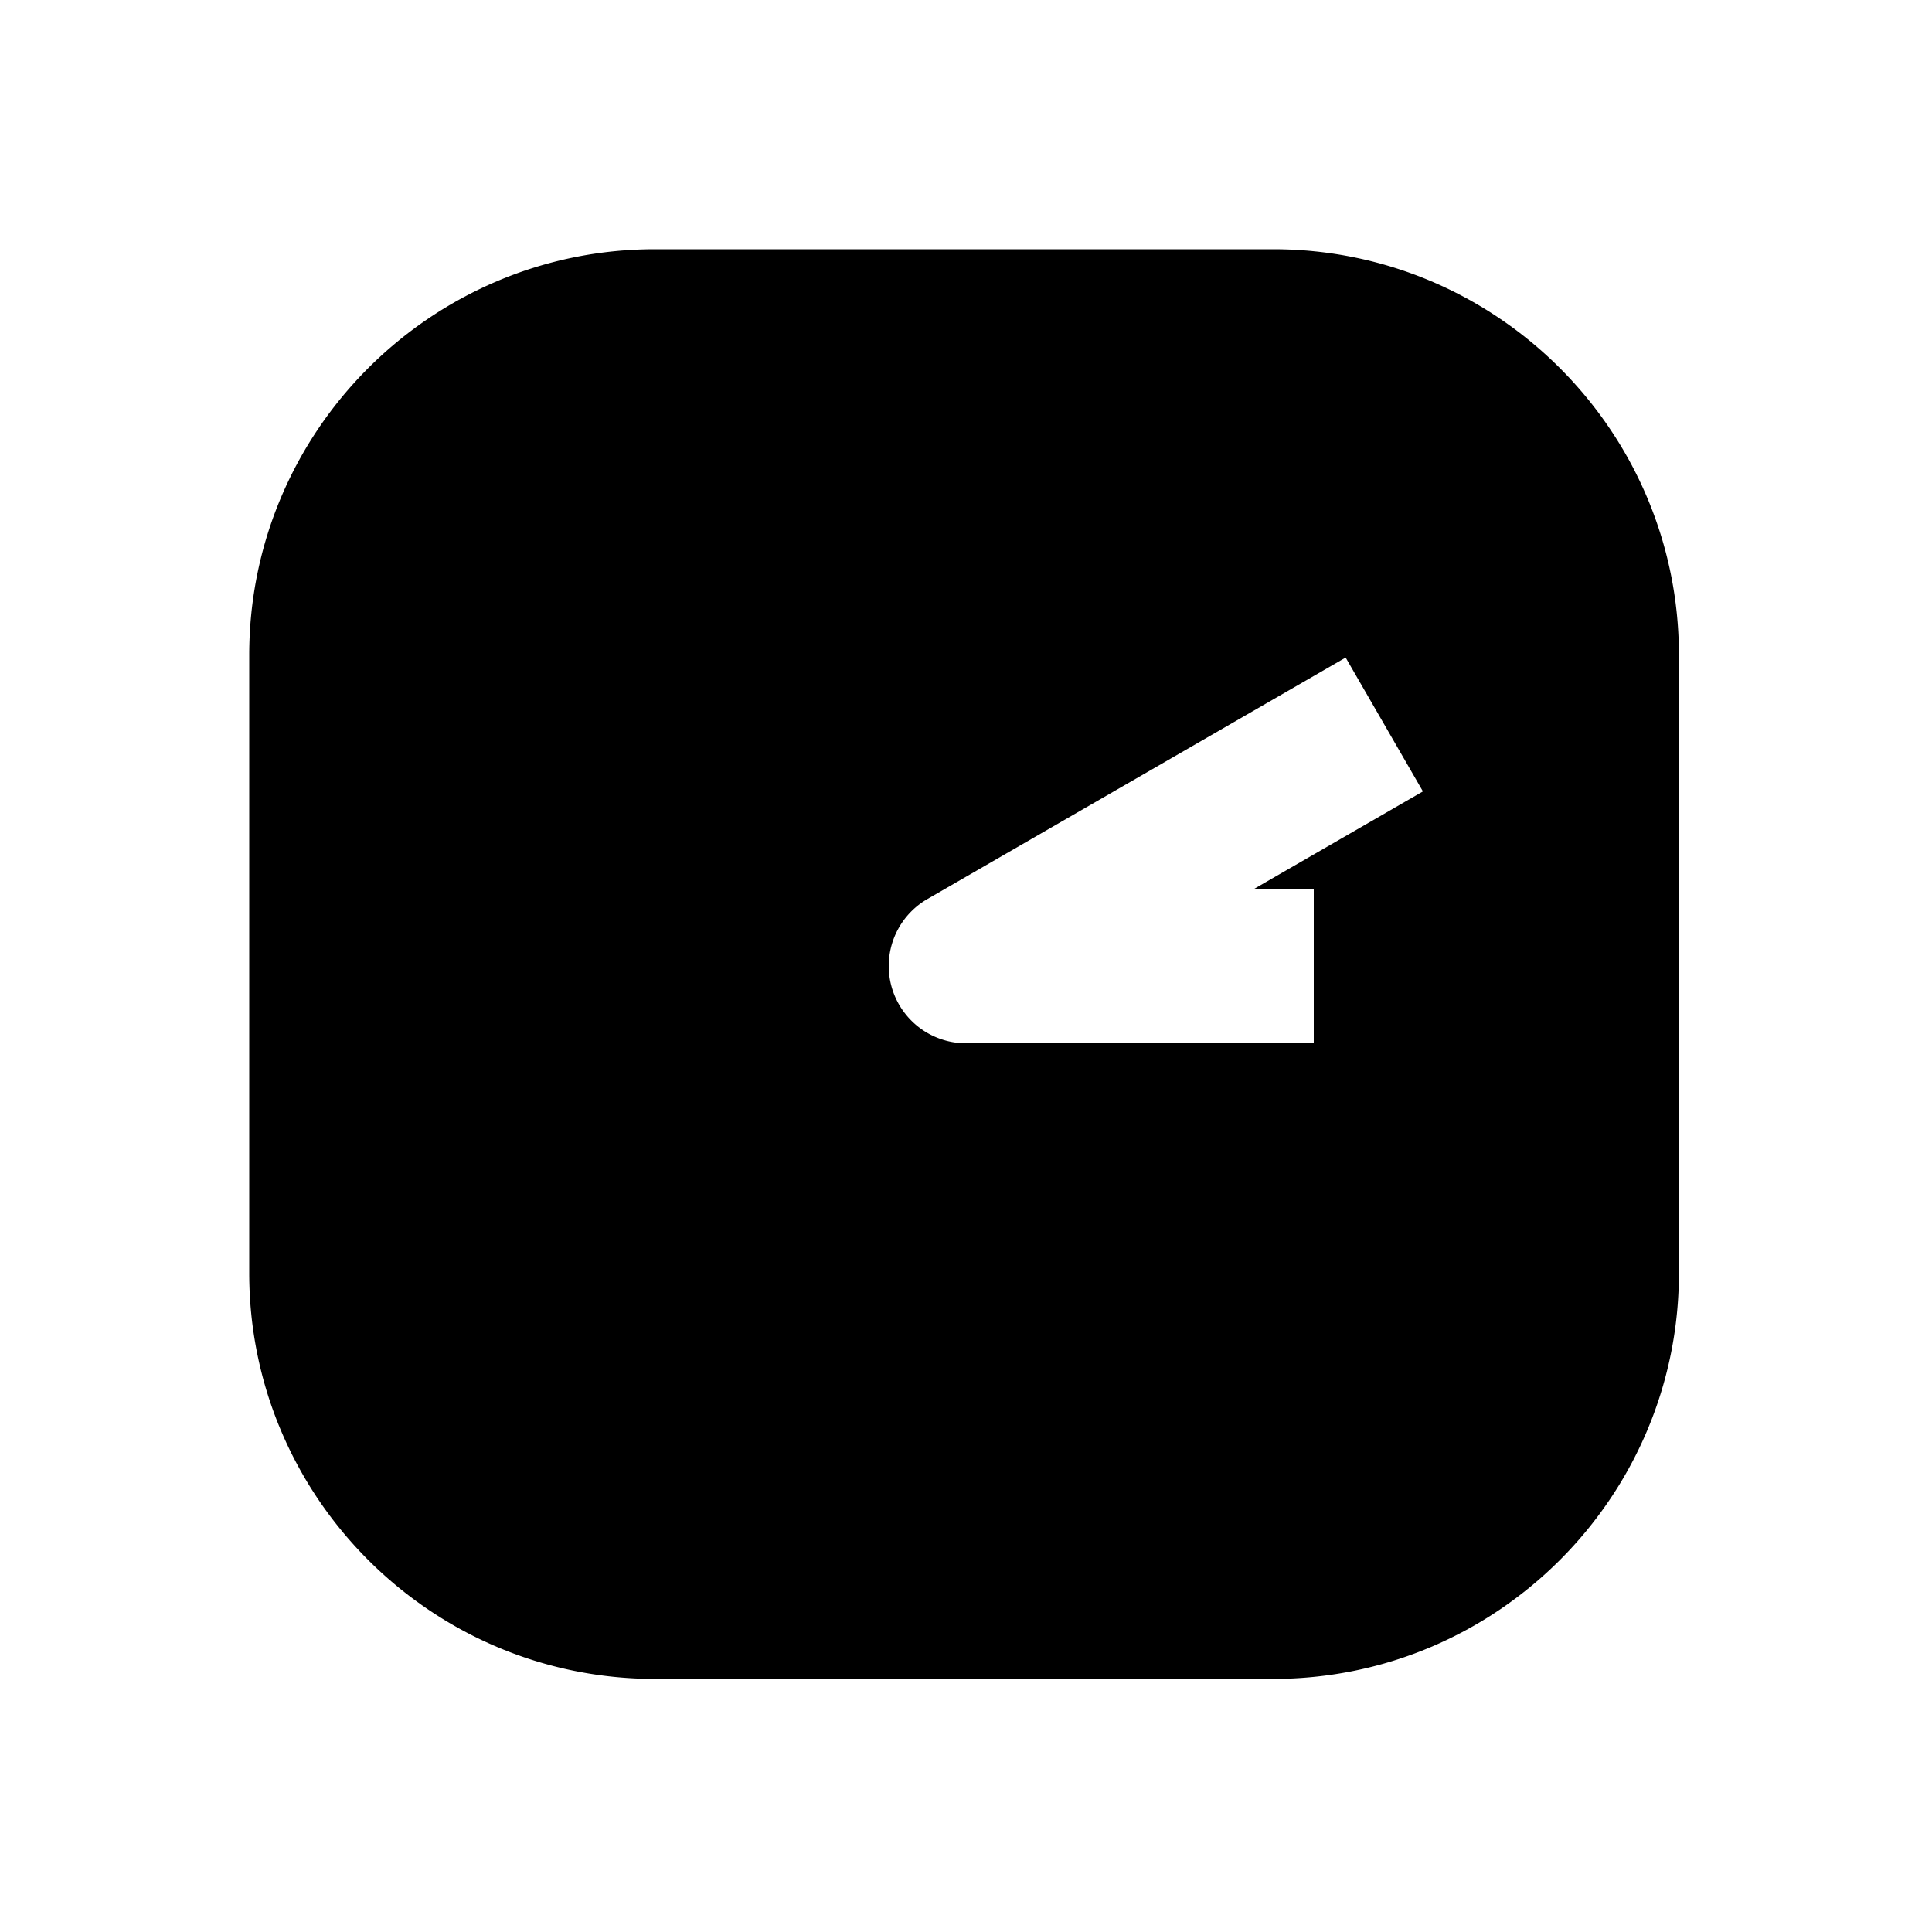 <svg xmlns="http://www.w3.org/2000/svg" width="1000" height="1000" viewBox="0 0 1000 1000"><path d="M339 129c-115.82 0-210 94.18-210 210v320c0 115.82 94.18 210 210 210h320c115.82 0 210-94.18 210-210V339c0-115.82-94.18-210-210-210H339zm357.506 211.36 40 69.28-34.64 20L649.28 460H680v80H500a40.004 40.004 0 0 1-39.383-46.945A40.004 40.004 0 0 1 480 465.359l181.865-105 34.64-20z" style="-inkscape-stroke:none"/></svg>